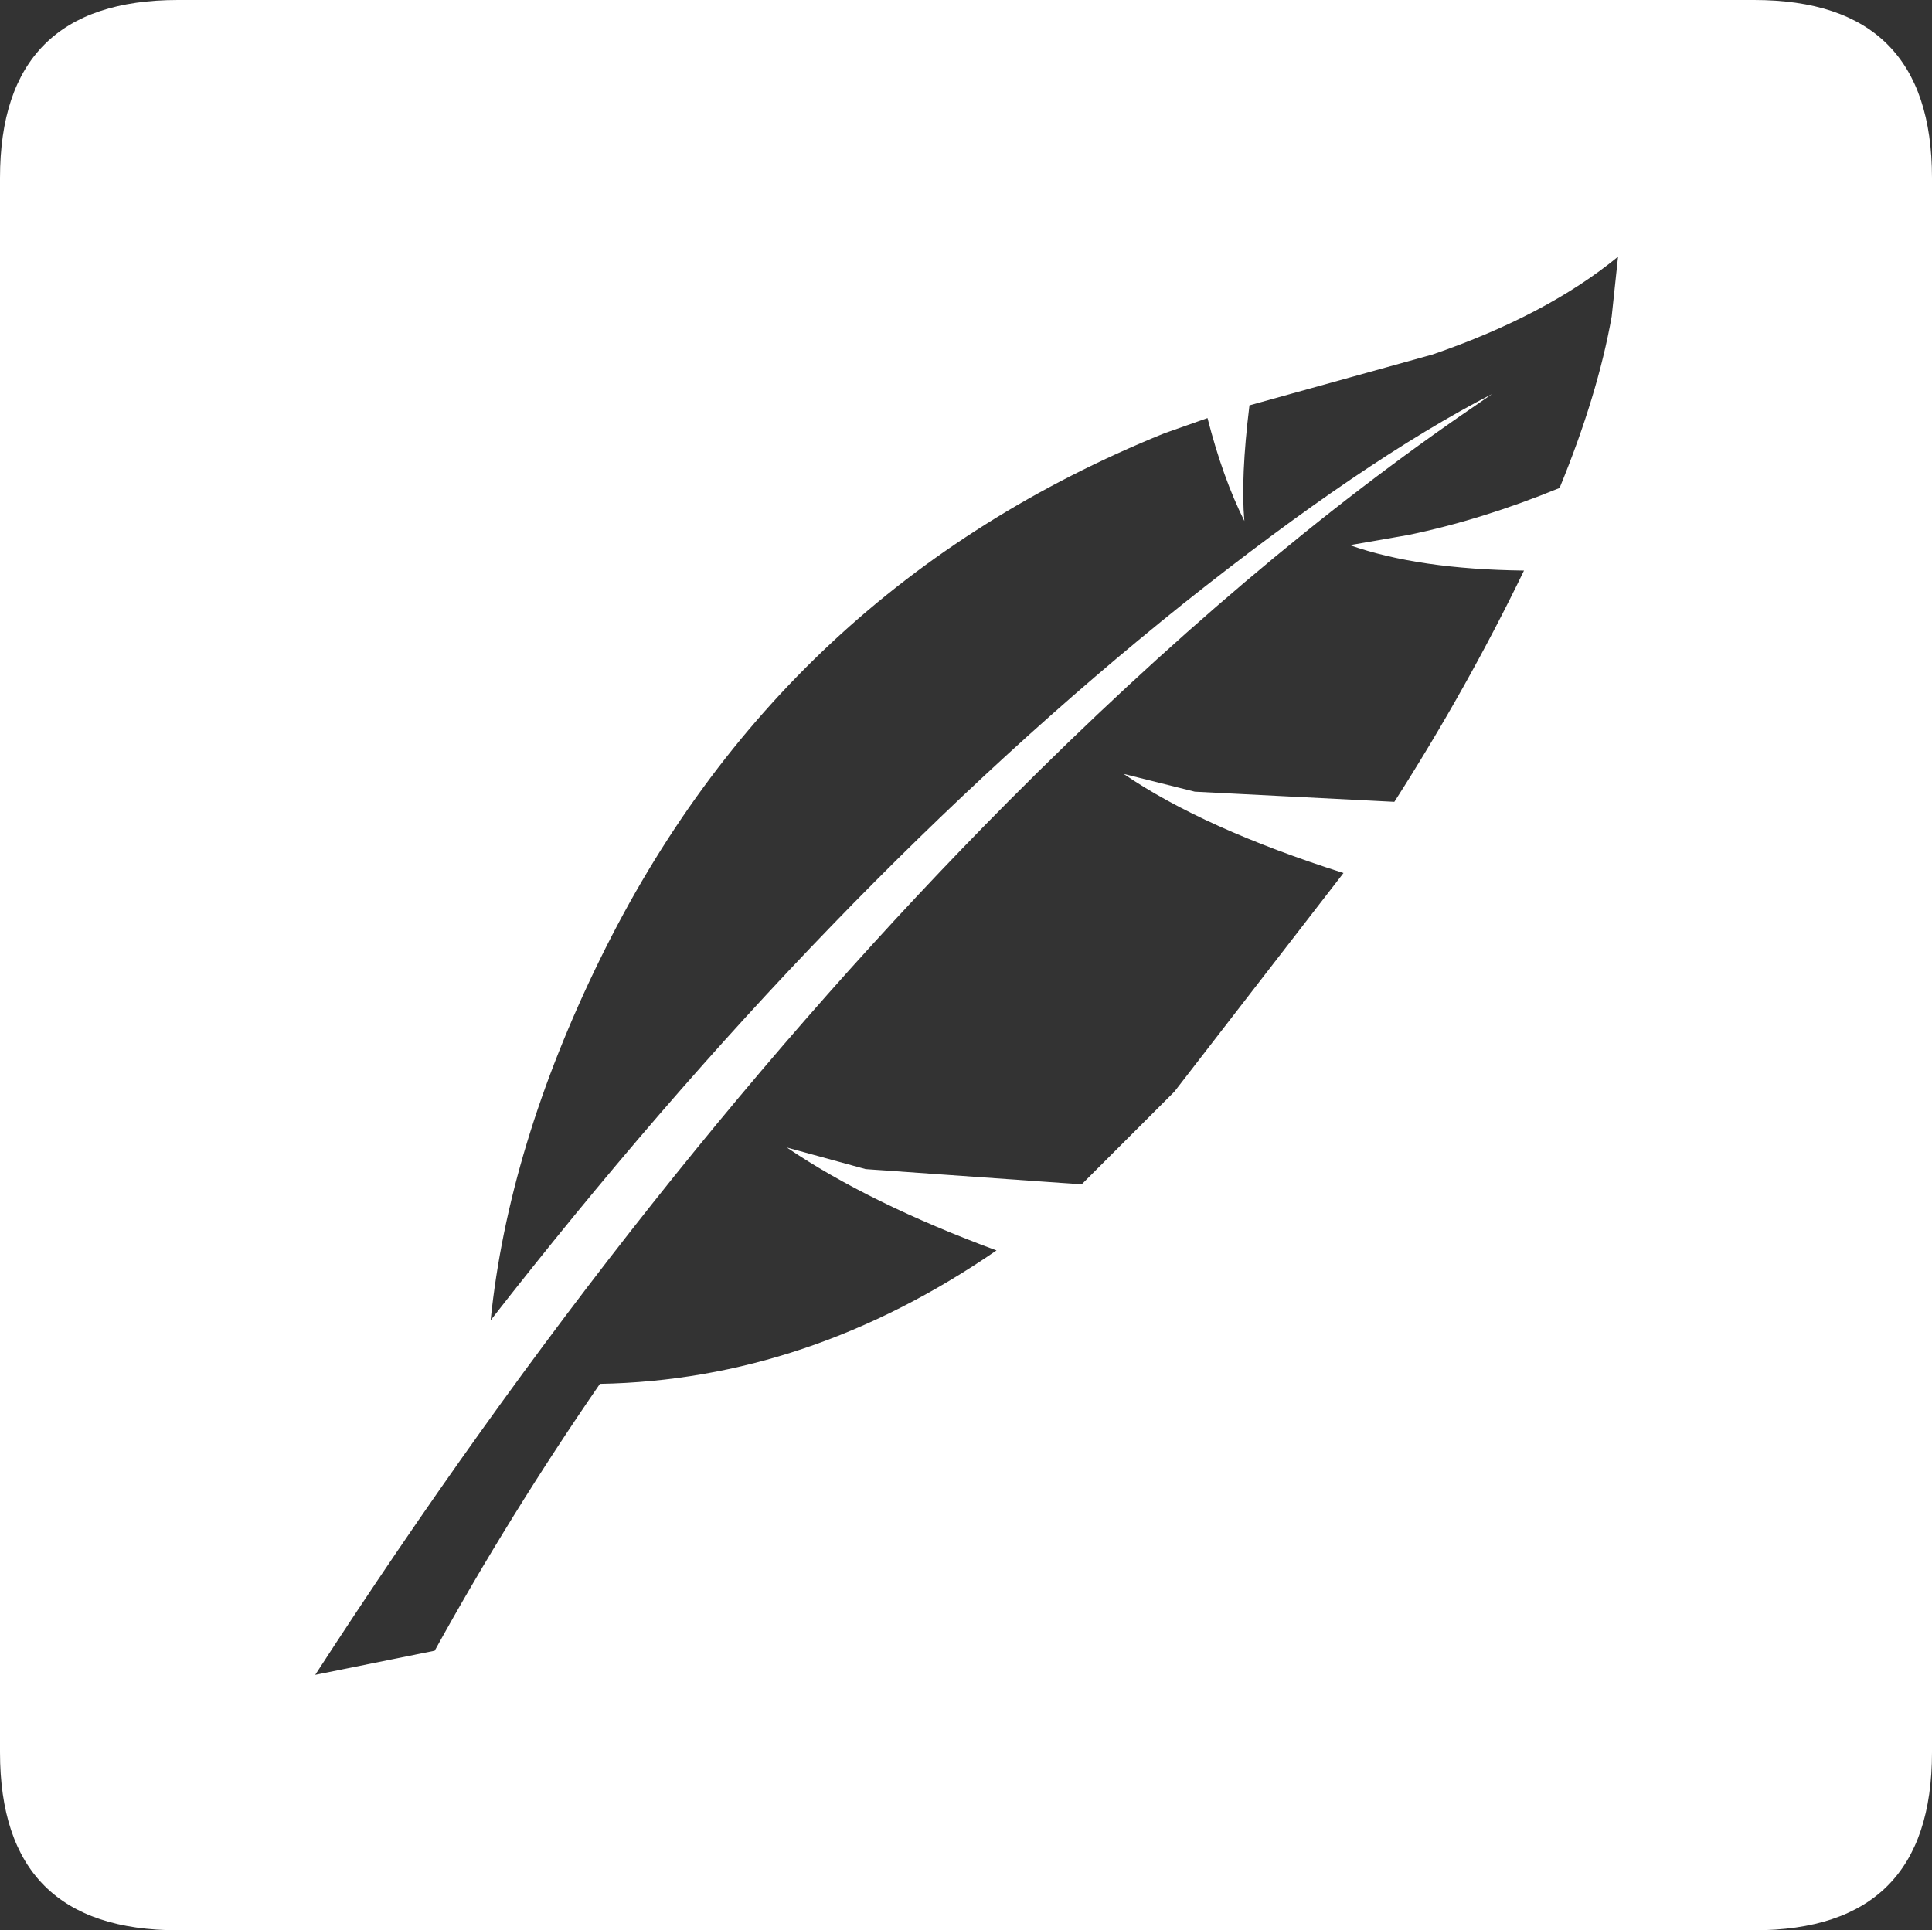 <?xml version="1.0" encoding="UTF-8" standalone="no"?>
<svg xmlns:xlink="http://www.w3.org/1999/xlink" height="75.95px" width="76.0px" xmlns="http://www.w3.org/2000/svg">
  <rect width="100%" height="100%" fill="#333333" stroke="none"/>
  <g transform="matrix(1.0, 0.0, 0.0, 1.0, 38.0, 38.0)">
    <path d="M8.2 4.95 L14.85 -3.65 Q9.35 -5.4 6.2 -7.55 L9.0 -6.85 16.85 -6.45 Q19.7 -10.9 21.95 -15.55 17.8 -15.6 15.1 -16.55 L17.4 -16.95 Q20.3 -17.55 23.35 -18.8 24.85 -22.45 25.4 -25.55 L25.65 -27.9 Q22.85 -25.6 18.35 -24.05 L11.15 -22.05 Q10.8 -19.2 10.95 -17.5 10.1 -19.2 9.5 -21.55 L7.8 -20.95 Q-7.25 -14.85 -14.4 -0.25 -18.0 7.1 -18.7 13.95 -5.5 -3.0 8.55 -14.25 15.65 -19.9 20.7 -22.5 L20.05 -22.05 Q11.1 -15.95 1.65 -6.45 -12.75 8.05 -25.6 27.9 L-20.9 26.95 Q-17.95 21.6 -14.4 16.45 -6.2 16.3 1.2 11.2 -3.8 9.35 -7.05 7.15 L-3.95 8.0 4.55 8.6 8.2 4.95 M-31.0 -38.0 L31.0 -38.0 Q38.0 -38.0 38.0 -31.0 L38.0 30.95 Q38.0 37.95 31.0 37.95 L-31.0 37.95 Q-38.0 37.95 -38.0 30.95 L-38.0 -31.0 Q-38.0 -38.0 -31.0 -38.0" fill="#ffffff" fill-rule="evenodd" stroke="none"/>
  </g>
</svg>
